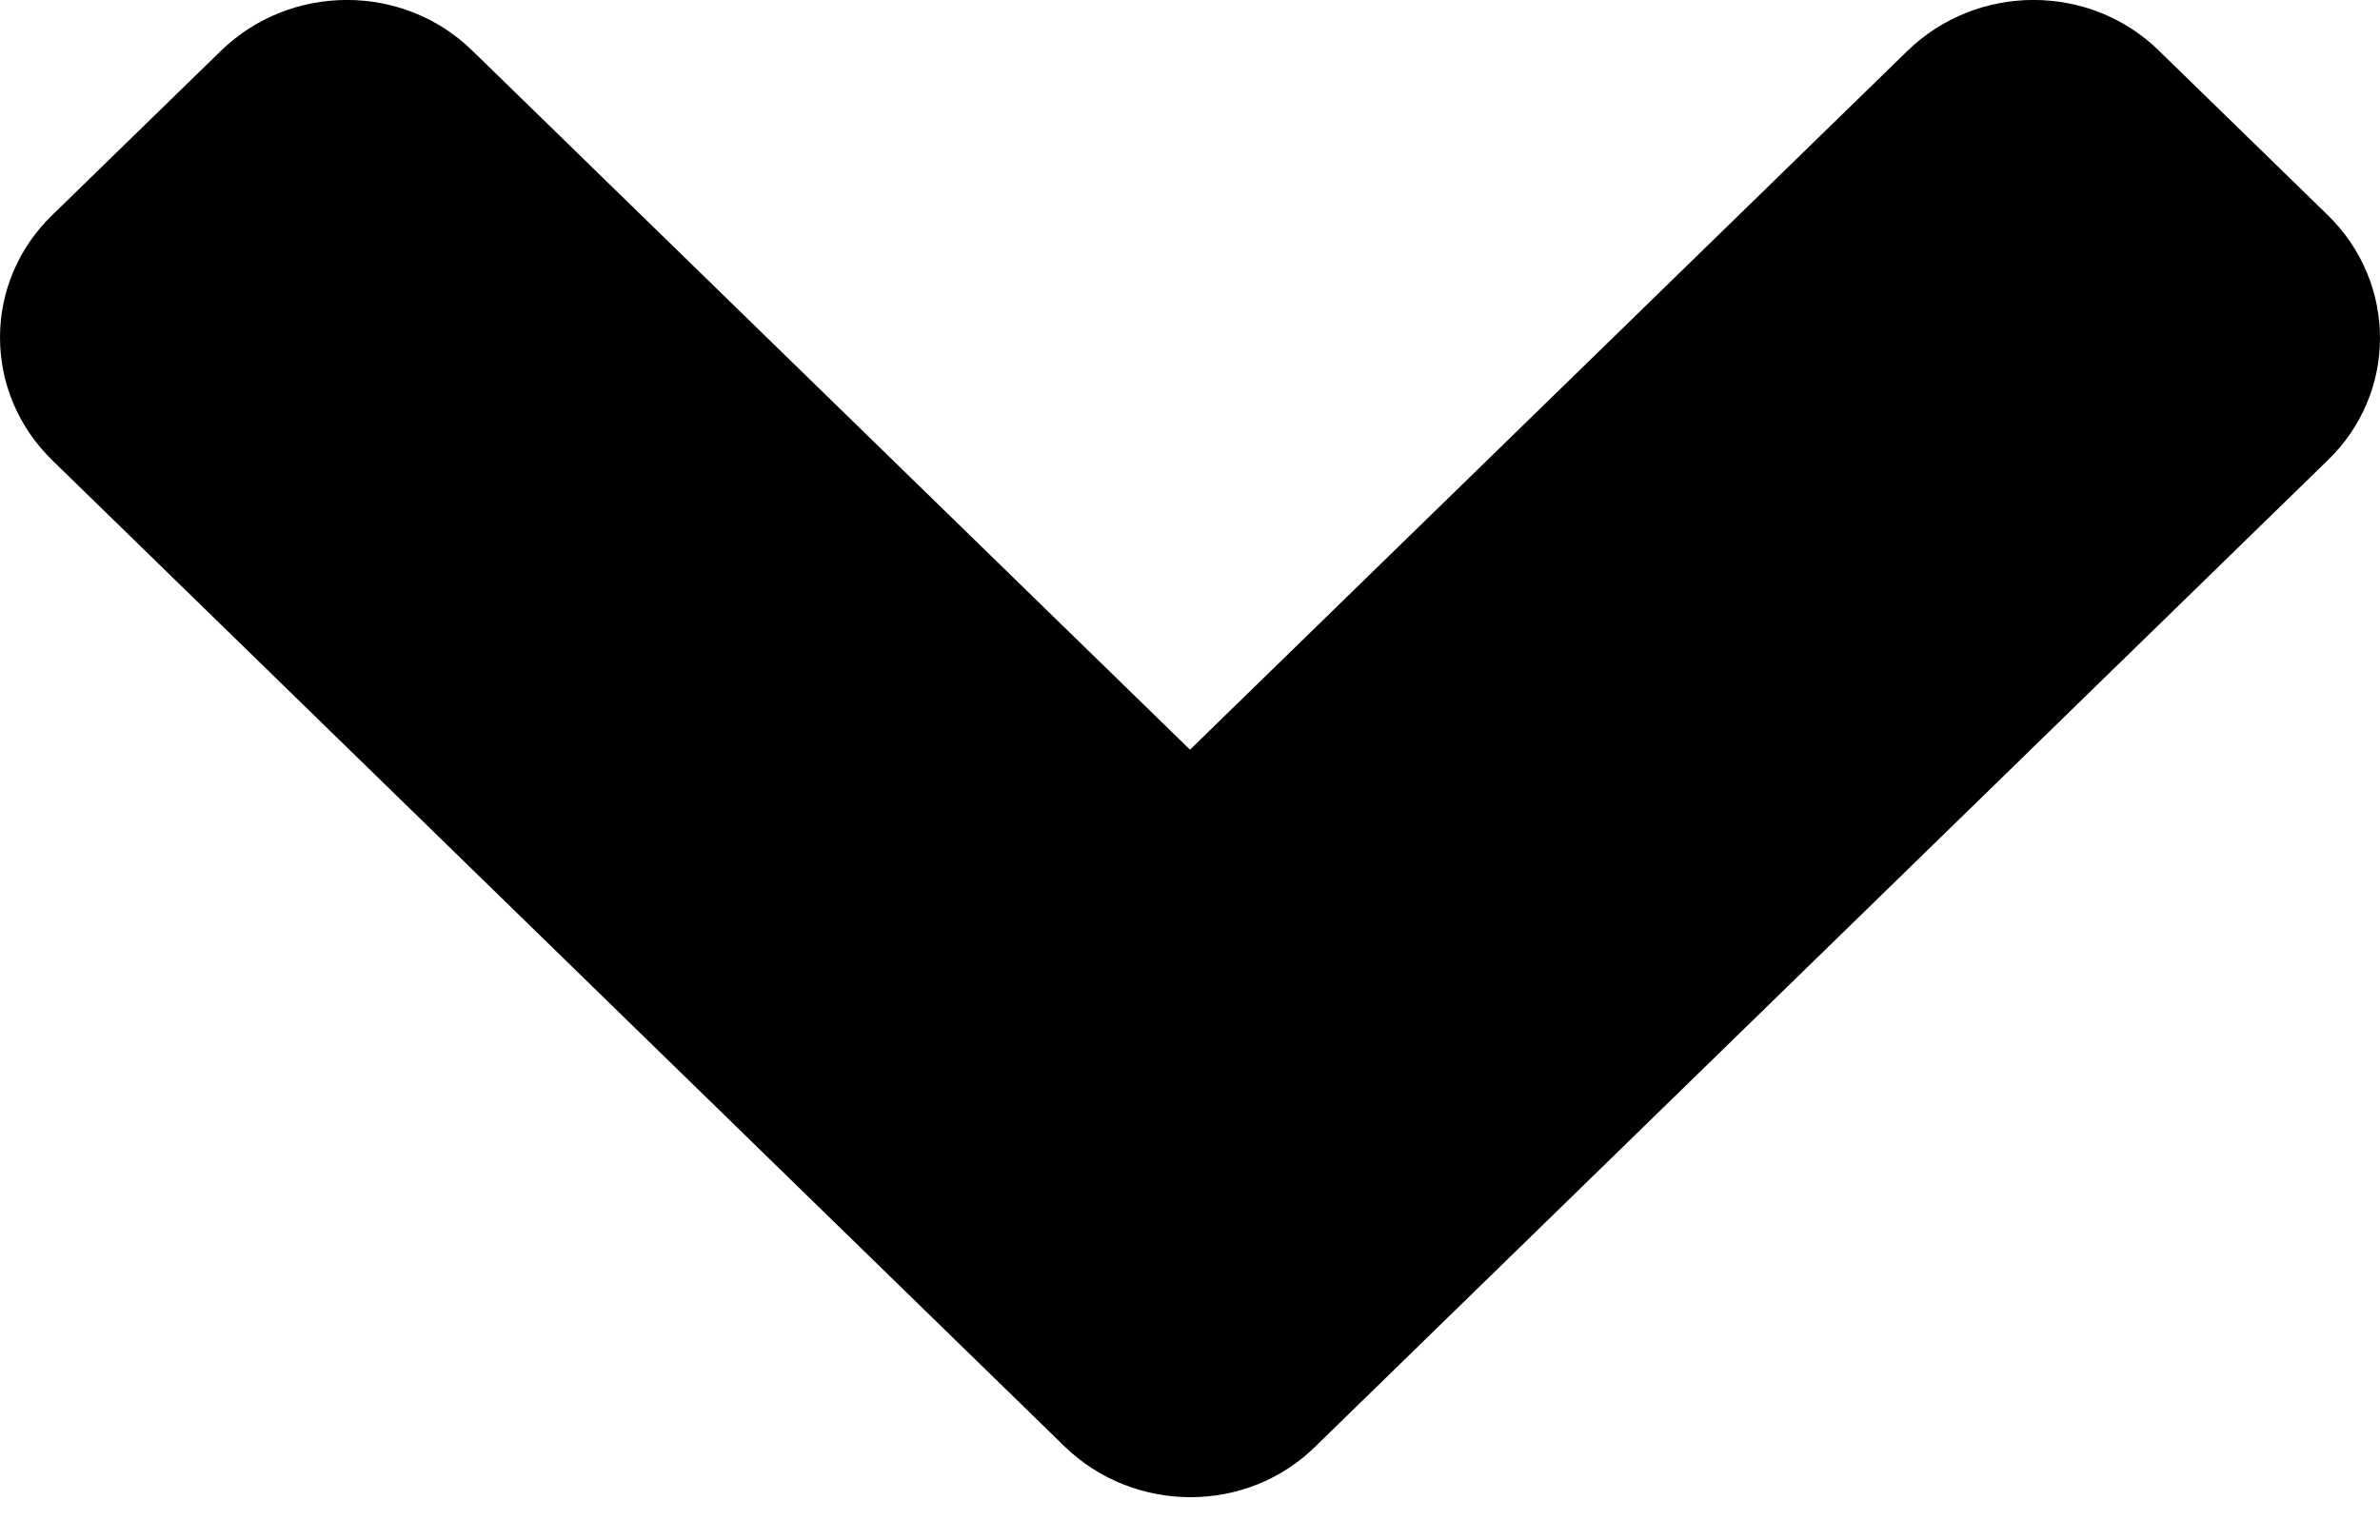 <svg width="17" height="11" viewBox="0 0 17 11" fill="none" xmlns="http://www.w3.org/2000/svg">
<path d="M7.602 10.332L0.375 3.29C-0.125 2.804 -0.125 2.017 0.375 1.535L1.576 0.365C2.075 -0.122 2.883 -0.122 3.377 0.365L8.5 5.356L13.623 0.365C14.122 -0.122 14.93 -0.122 15.424 0.365L16.625 1.535C17.125 2.022 17.125 2.809 16.625 3.29L9.398 10.332C8.909 10.818 8.101 10.818 7.602 10.332Z" fill="black"/>
</svg>
